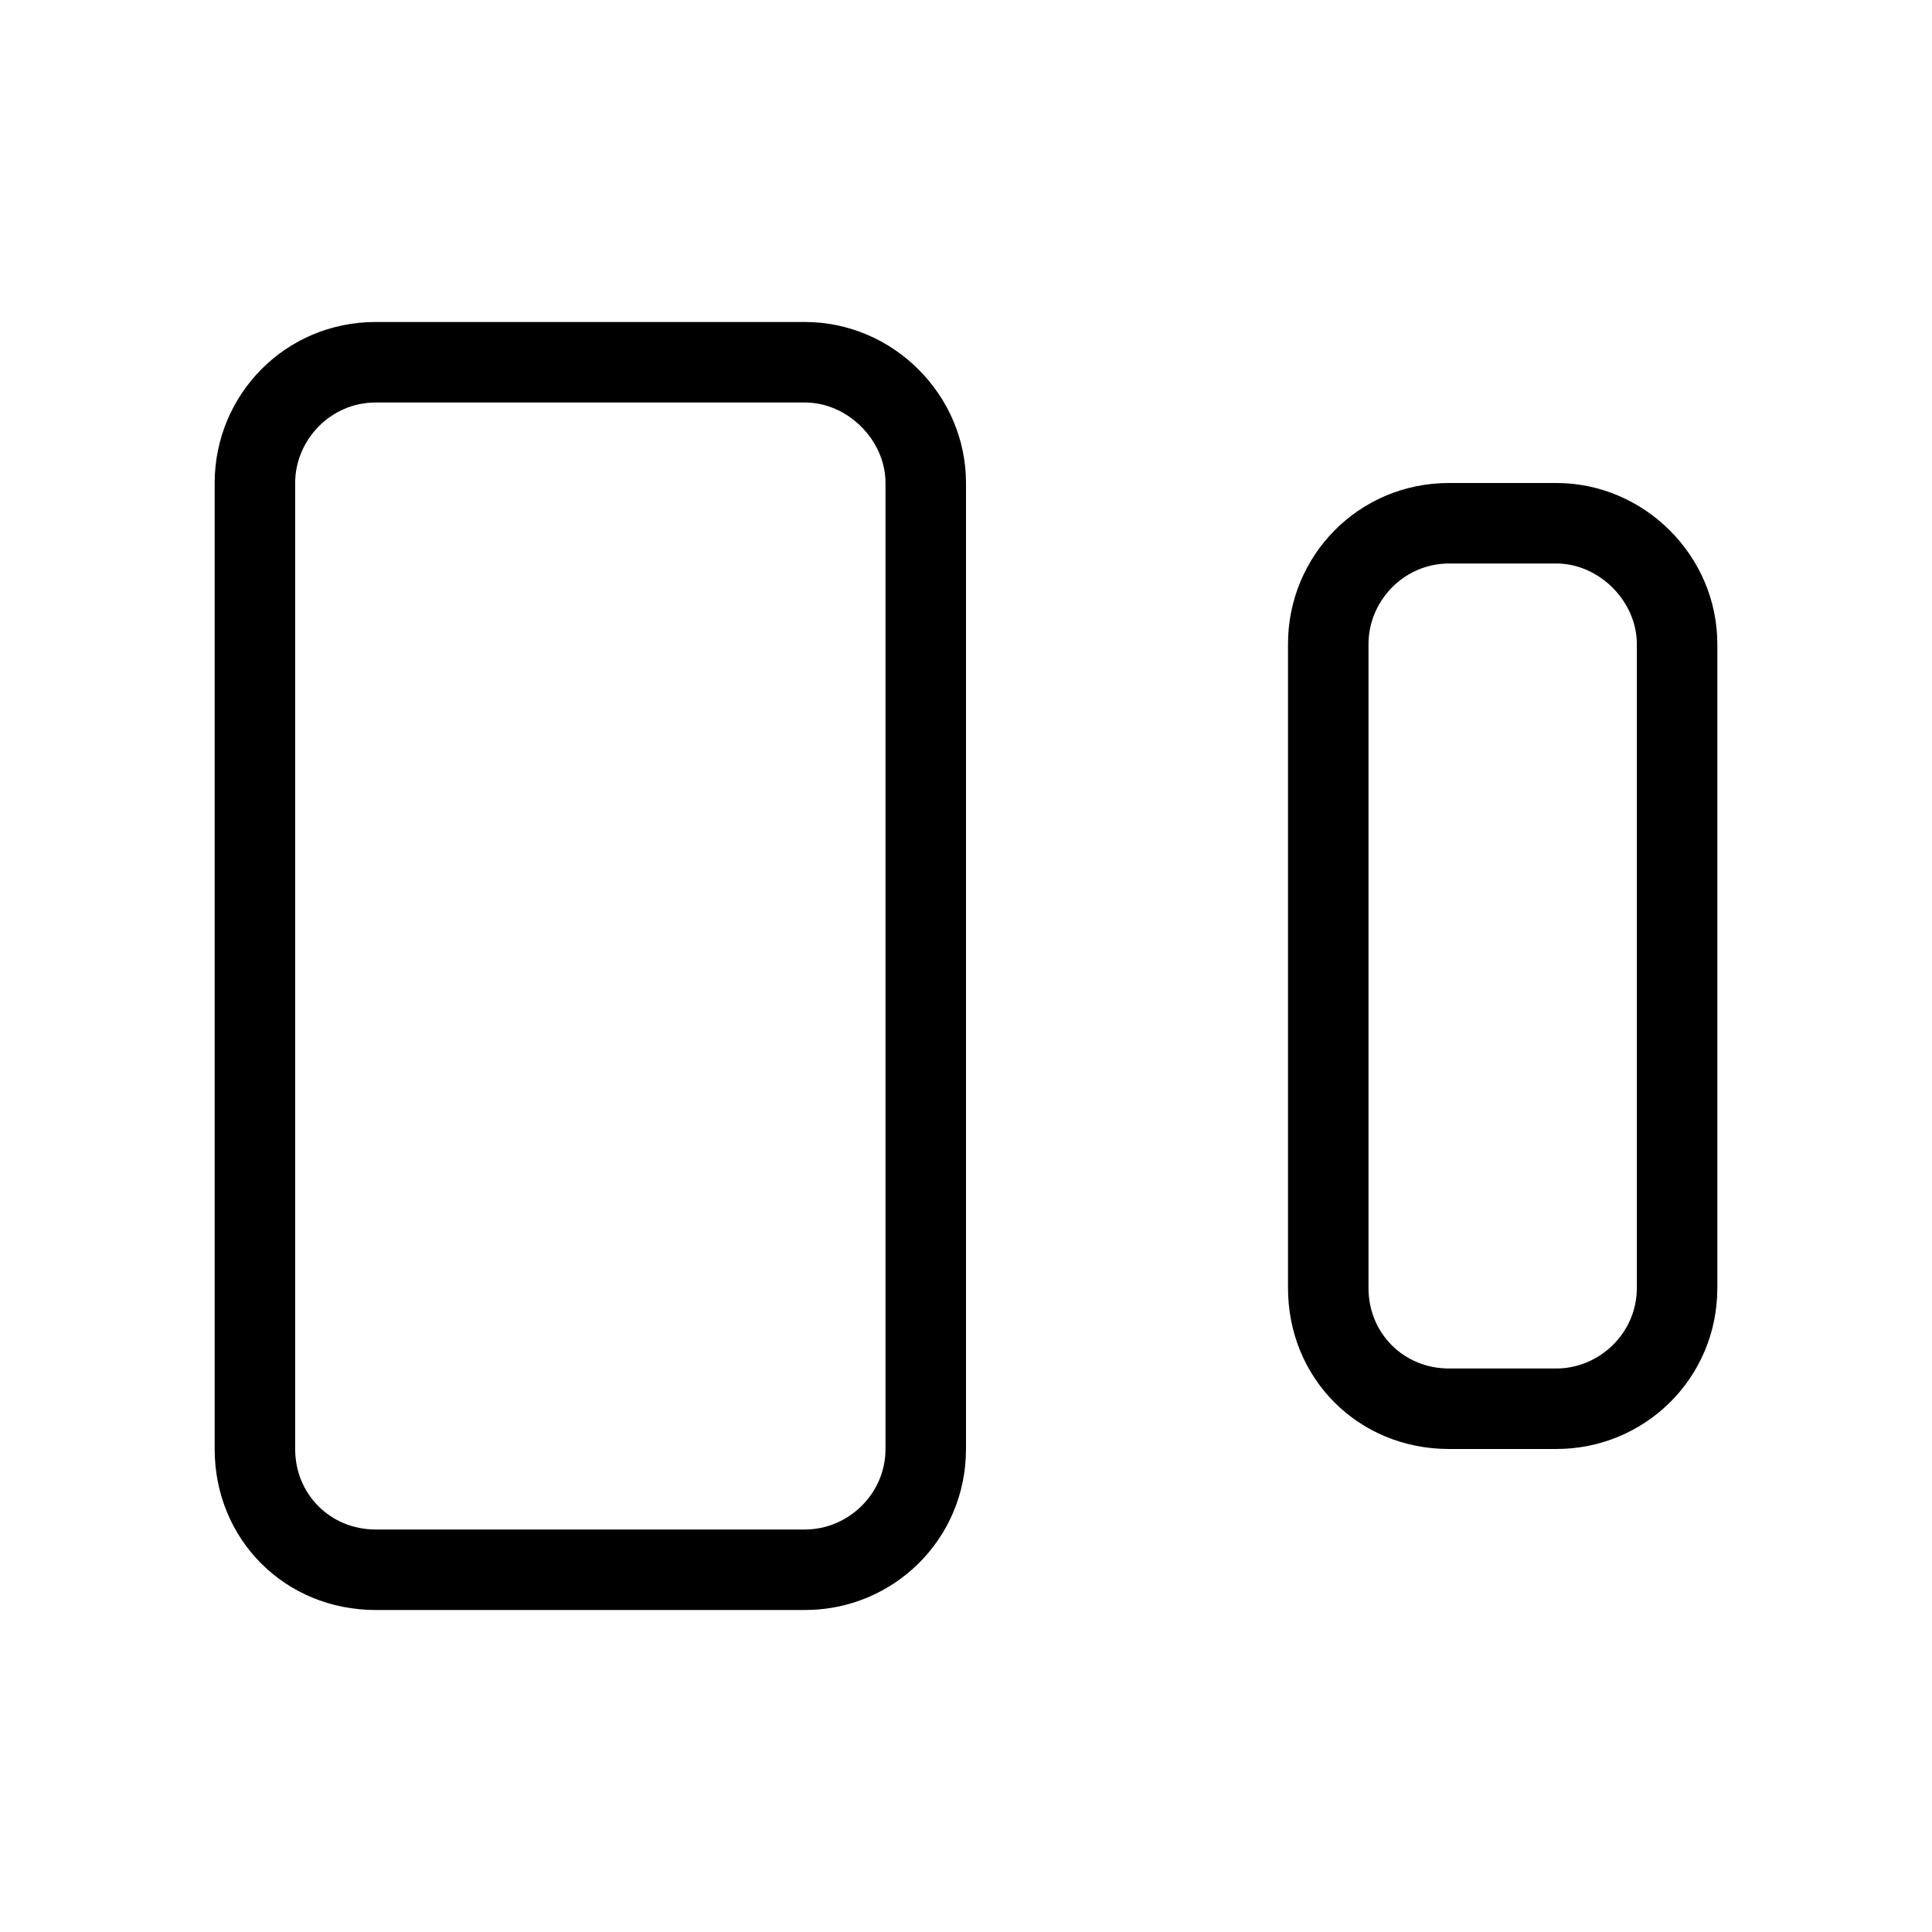 <svg width="36" height="36" viewBox="0 0 36 36" fill="none" xmlns="http://www.w3.org/2000/svg">
<path d="M15 6H7C5.312 6 4 7.359 4 9V27C4 28.688 5.312 30 7 30H15C16.641 30 18 28.688 18 27V9C18 7.359 16.641 6 15 6ZM16.5 27C16.5 27.844 15.797 28.5 15 28.5H7C6.156 28.5 5.5 27.844 5.5 27V9C5.5 8.203 6.156 7.5 7 7.5H15C15.797 7.5 16.5 8.203 16.5 9V27Z" fill="black"/>
<path d="M29 9H27C25.312 9 24 10.359 24 12V24C24 25.688 25.312 27 27 27H29C30.641 27 32 25.688 32 24V12C32 10.359 30.641 9 29 9ZM30.5 24C30.5 24.844 29.797 25.5 29 25.5H27C26.156 25.5 25.5 24.844 25.5 24V12C25.5 11.203 26.156 10.5 27 10.5H29C29.797 10.5 30.5 11.203 30.5 12V24Z" fill="black"/>
</svg>
